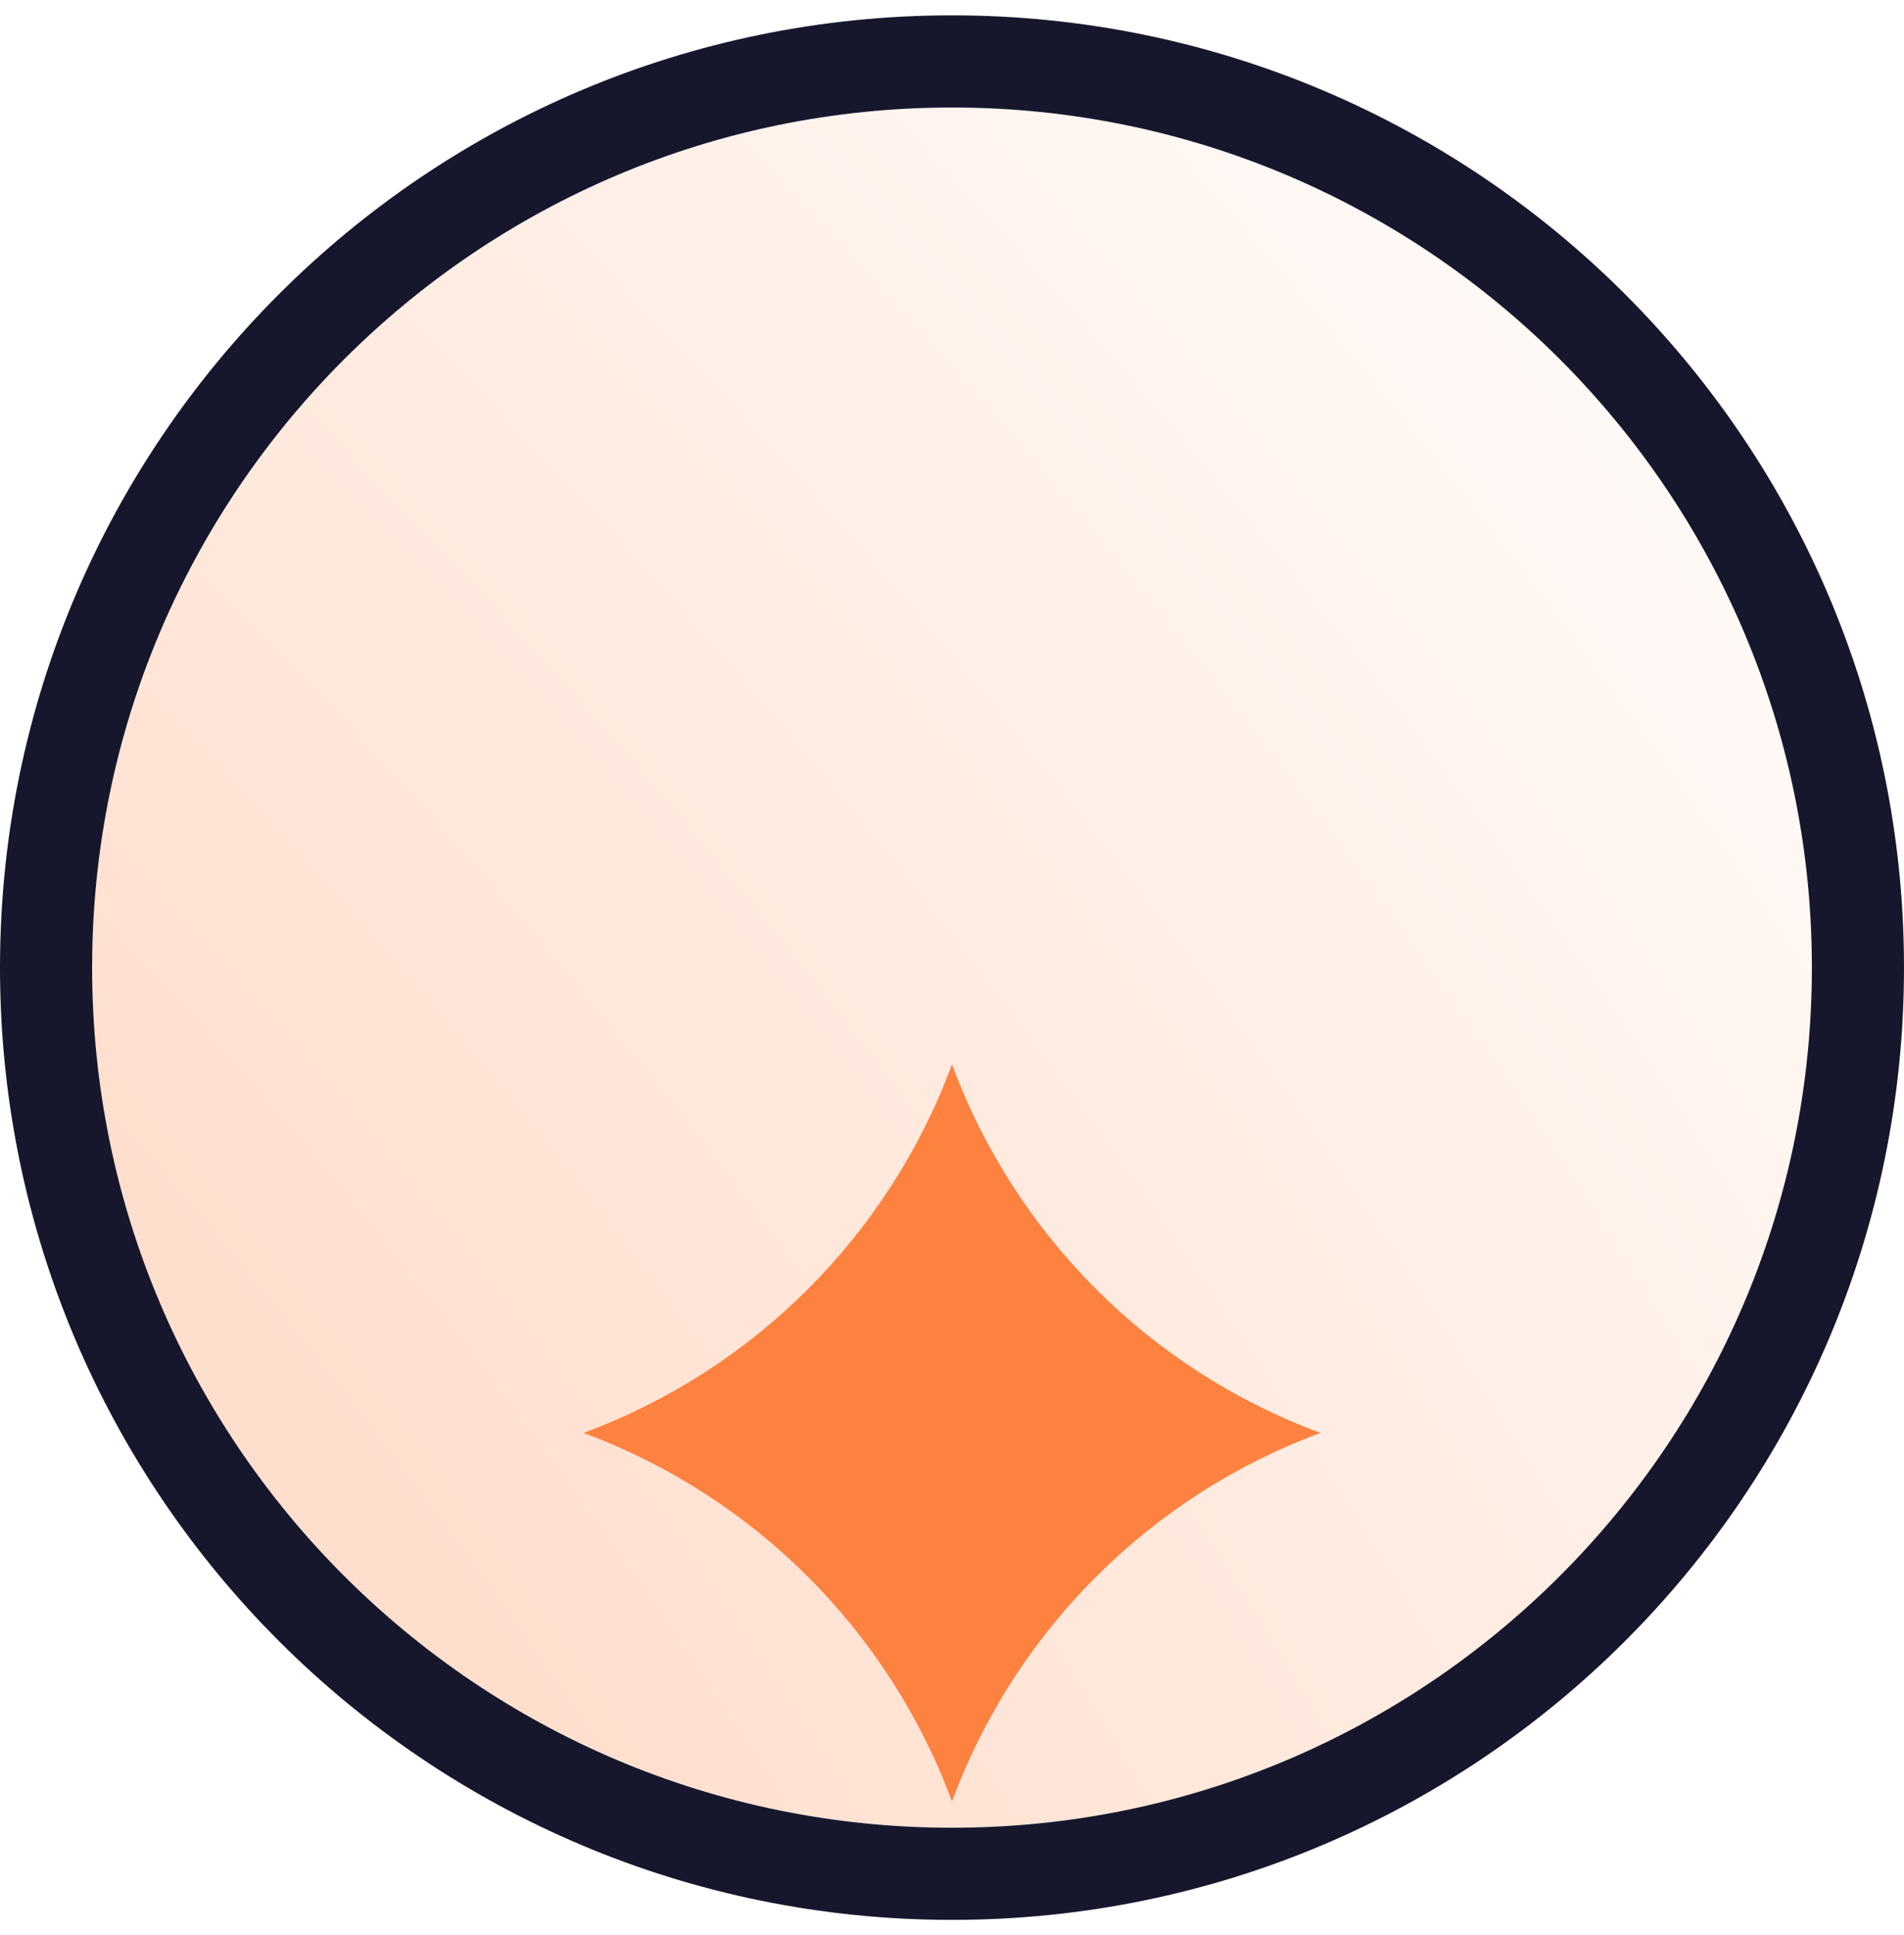 <svg width="62" height="63" viewBox="0 0 62 63" fill="none" xmlns="http://www.w3.org/2000/svg">
<g clip-path="url(#clip0_2021_637)">
<path d="M3 31.5C3 16.036 15.536 3.5 31 3.5C46.464 3.5 59 16.036 59 31.5C59 46.964 46.464 59.5 31 59.5C15.536 59.5 3 46.964 3 31.5Z" fill="url(#paint0_radial_2021_637)"/>
<g filter="url(#filter0_dd_2021_637)">
<path d="M31 19.5V19.5C33.057 25.059 37.441 29.443 43 31.5V31.5V31.5C37.441 33.557 33.057 37.941 31 43.5V43.5V43.5C28.943 37.941 24.559 33.557 19 31.5V31.5V31.5C24.559 29.443 28.943 25.059 31 19.5V19.5Z" fill="white" fill-opacity="0.05"/>
<path d="M31 19.5V19.5C33.057 25.059 37.441 29.443 43 31.5V31.5V31.5C37.441 33.557 33.057 37.941 31 43.5V43.5V43.5C28.943 37.941 24.559 33.557 19 31.5V31.5V31.5C24.559 29.443 28.943 25.059 31 19.5V19.5Z" fill="#FD8240"/>
</g>
</g>
<path d="M31 2C47.292 2 60.5 15.208 60.5 31.5C60.5 47.792 47.292 61 31 61C14.708 61 1.5 47.792 1.5 31.5C1.5 15.208 14.708 2 31 2Z" stroke="#16172D" stroke-width="3"/>
<defs>
<filter id="filter0_dd_2021_637" x="6.016" y="17.336" width="49.969" height="49.969" filterUnits="userSpaceOnUse" color-interpolation-filters="sRGB">
<feFlood flood-opacity="0" result="BackgroundImageFix"/>
<feColorMatrix in="SourceAlpha" type="matrix" values="0 0 0 0 0 0 0 0 0 0 0 0 0 0 0 0 0 0 127 0" result="hardAlpha"/>
<feMorphology radius="2.164" operator="erode" in="SourceAlpha" result="effect1_dropShadow_2021_637"/>
<feOffset dy="4.328"/>
<feGaussianBlur stdDeviation="3.246"/>
<feColorMatrix type="matrix" values="0 0 0 0 0 0 0 0 0 0 0 0 0 0 0 0 0 0 0.05 0"/>
<feBlend mode="normal" in2="BackgroundImageFix" result="effect1_dropShadow_2021_637"/>
<feColorMatrix in="SourceAlpha" type="matrix" values="0 0 0 0 0 0 0 0 0 0 0 0 0 0 0 0 0 0 127 0" result="hardAlpha"/>
<feMorphology radius="3.246" operator="erode" in="SourceAlpha" result="effect2_dropShadow_2021_637"/>
<feOffset dy="10.82"/>
<feGaussianBlur stdDeviation="8.115"/>
<feColorMatrix type="matrix" values="0 0 0 0 0 0 0 0 0 0 0 0 0 0 0 0 0 0 0.1 0"/>
<feBlend mode="normal" in2="effect1_dropShadow_2021_637" result="effect2_dropShadow_2021_637"/>
<feBlend mode="normal" in="SourceGraphic" in2="effect2_dropShadow_2021_637" result="shape"/>
</filter>
<radialGradient id="paint0_radial_2021_637" cx="0" cy="0" r="1" gradientUnits="userSpaceOnUse" gradientTransform="translate(-134.835 163.5) rotate(-39.514) scale(251.468)">
<stop stop-color="#FD8240"/>
<stop offset="1" stop-color="white"/>
</radialGradient>
<clipPath id="clip0_2021_637">
<path d="M3 31.5C3 16.036 15.536 3.5 31 3.5C46.464 3.5 59 16.036 59 31.5C59 46.964 46.464 59.5 31 59.5C15.536 59.5 3 46.964 3 31.5Z" fill="white"/>
</clipPath>
</defs>
</svg>

